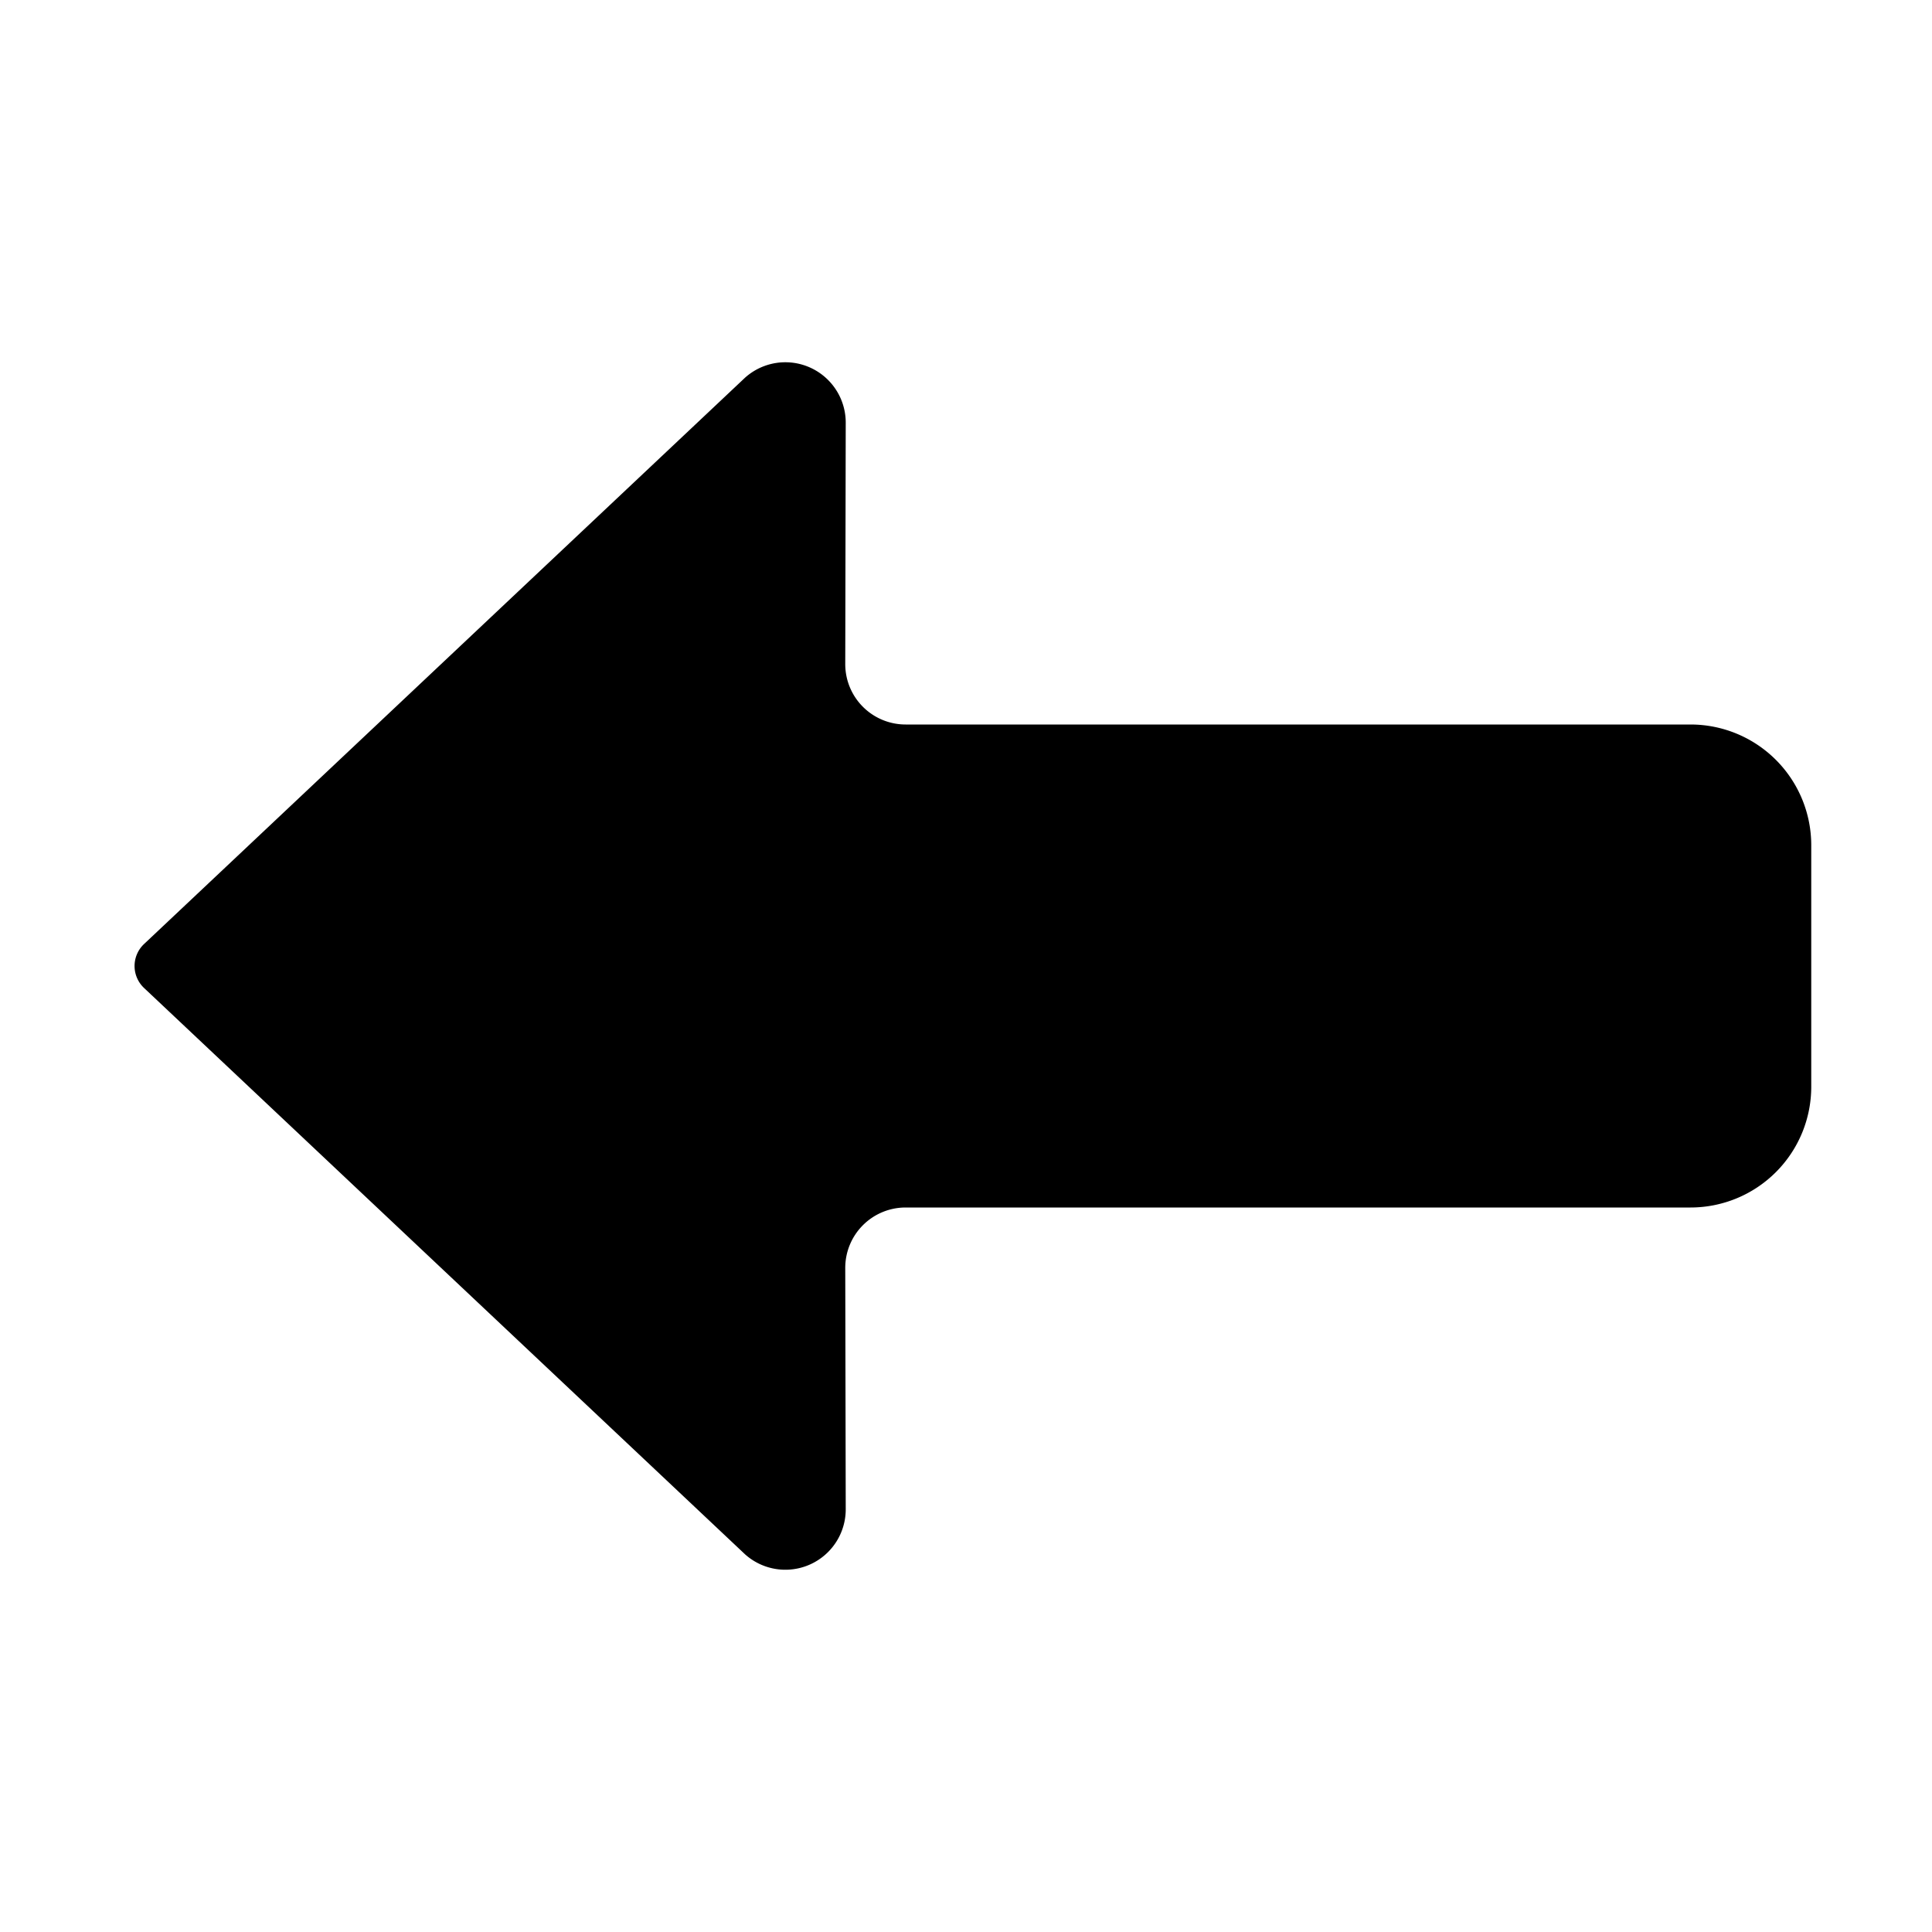 <svg xmlns="http://www.w3.org/2000/svg" viewBox="0 0 16 16"><g id="arrow-left"><path id="base-1" d="M7.004 3.5a.5.5 0 0 0-.834-.372l-4.977 4.69a.25.25 0 0 0 0 .364l4.977 4.69a.5.5 0 0 0 .834-.372L7 10.5a.5.5 0 0 1 .5-.5H14a1 1 0 0 0 1-1V7a1 1 0 0 0-1-1H7.5a.5.5 0 0 1-.5-.5l.004-2z"/></g></svg>